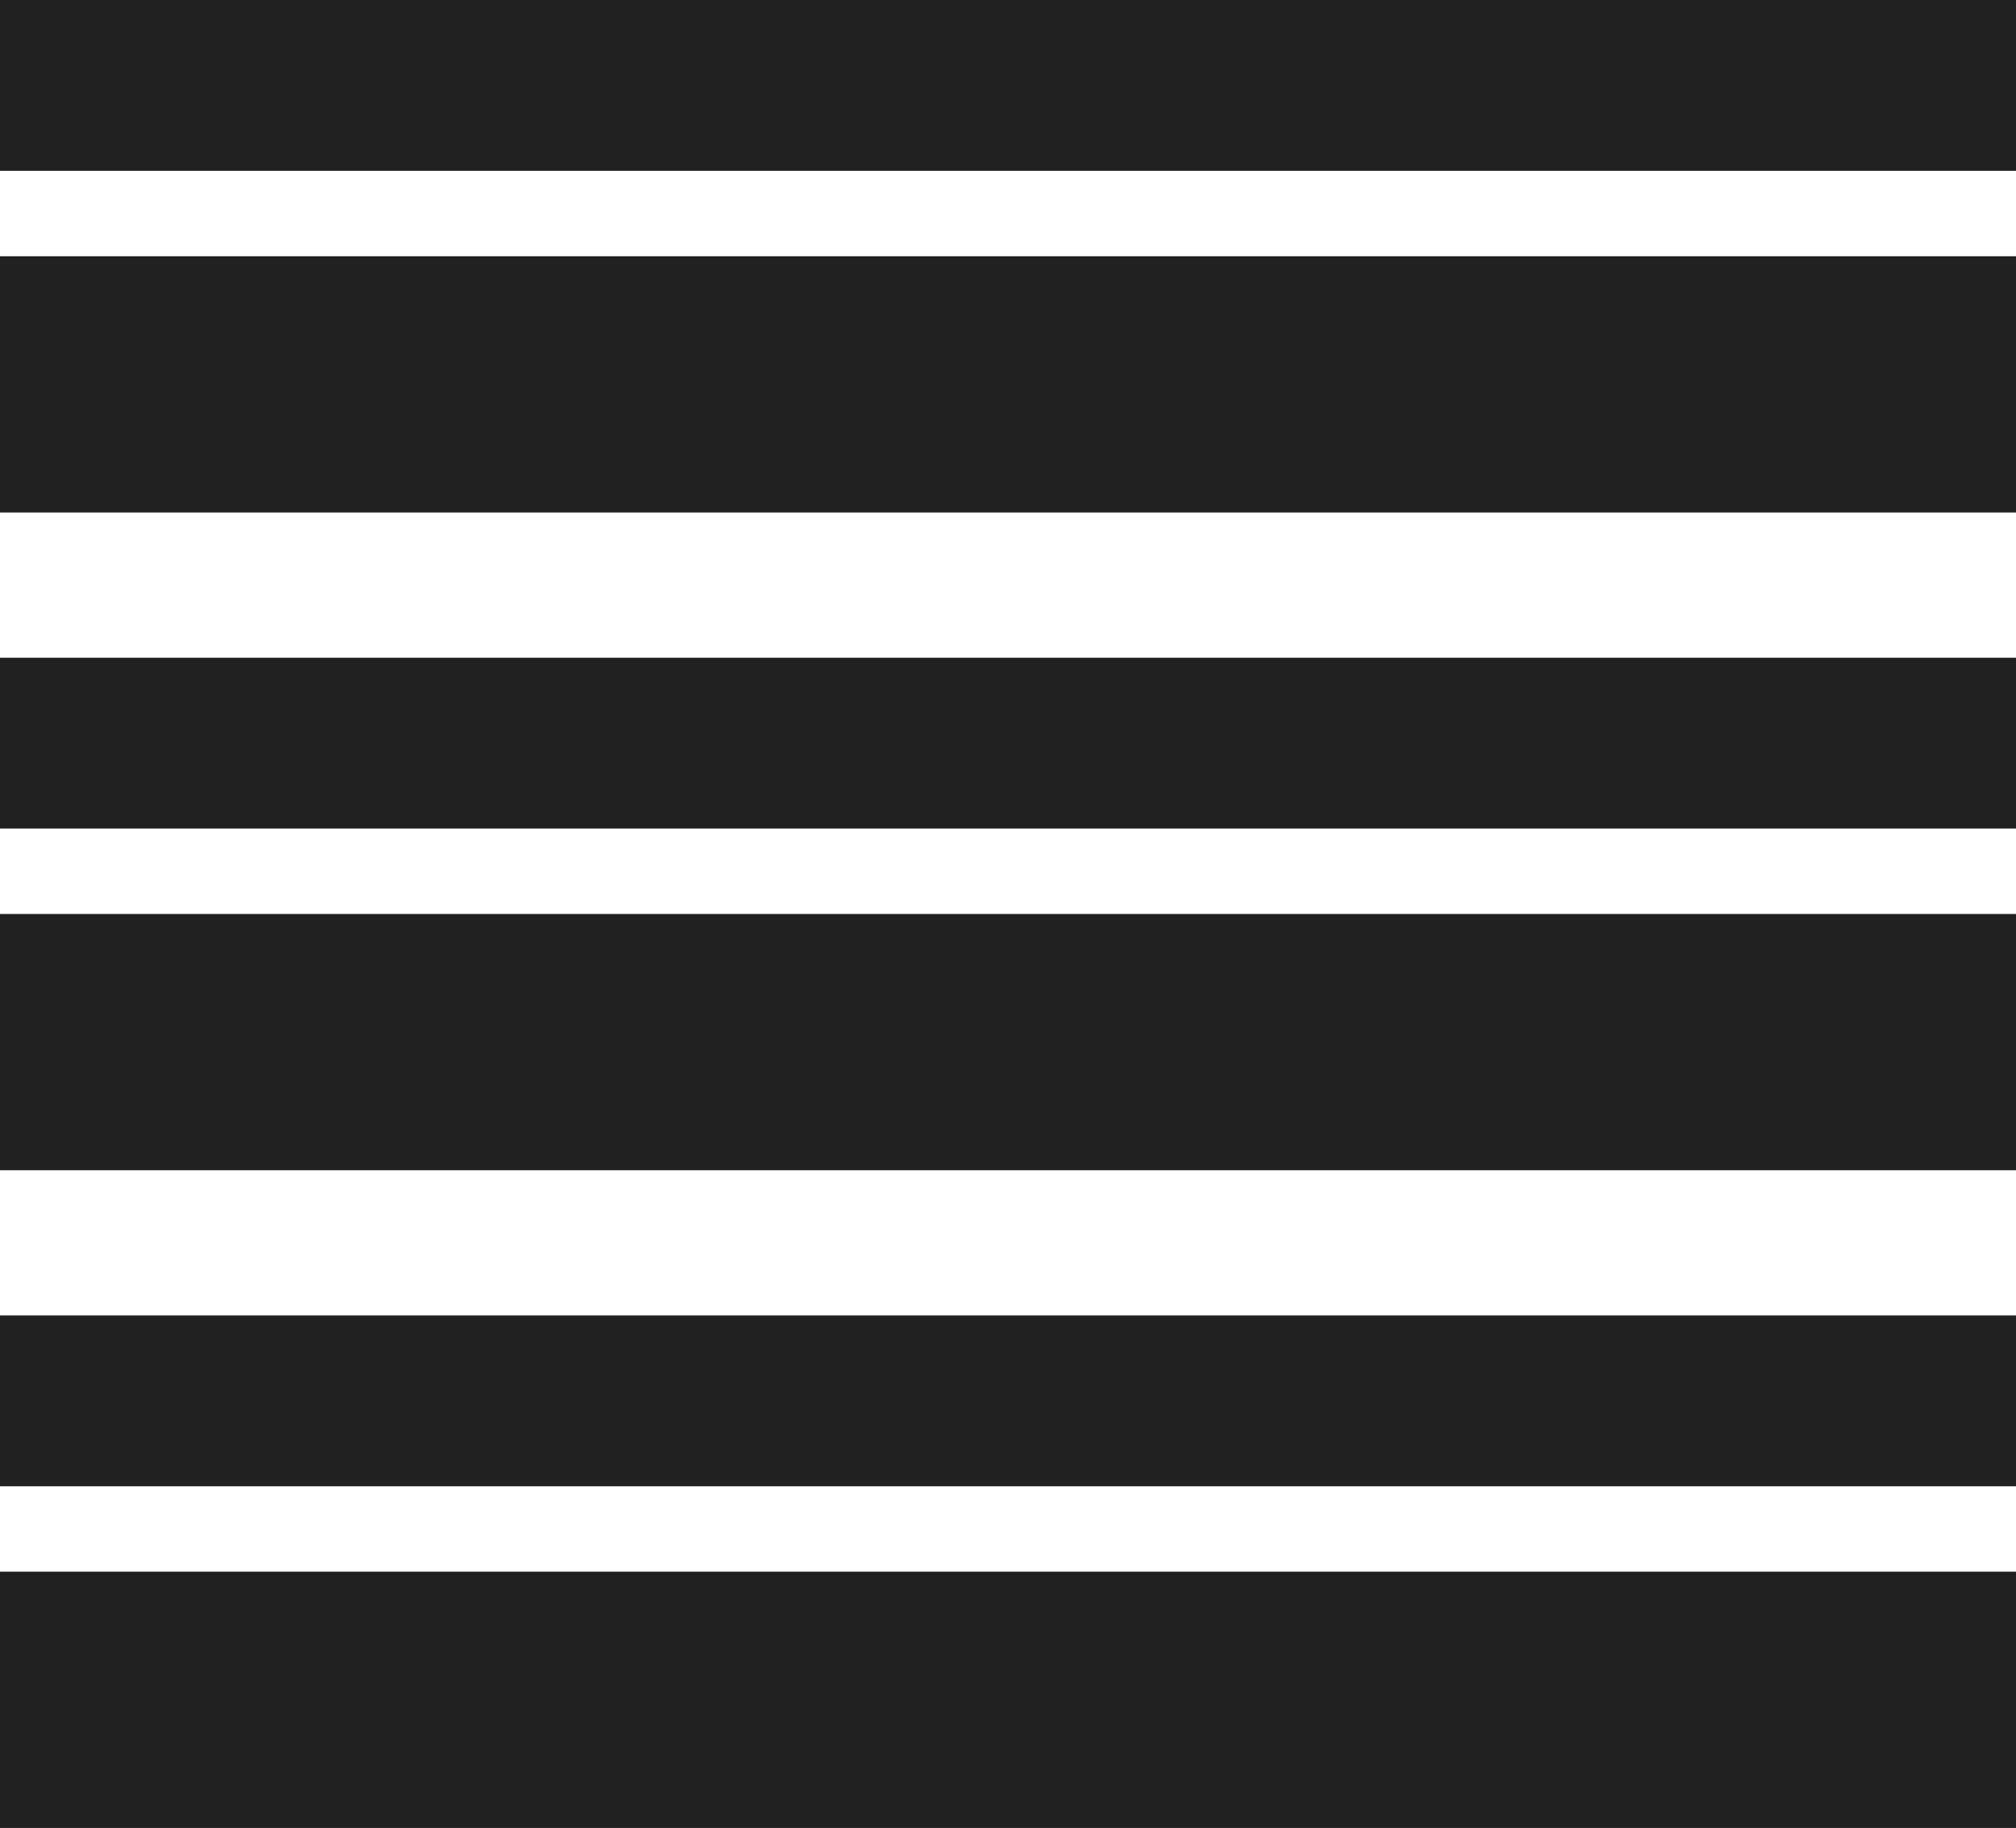 <?xml version="1.0" encoding="UTF-8" standalone="no"?>
<svg width="236px" height="214px" viewBox="0 0 236 214" version="1.1" xmlns="http://www.w3.org/2000/svg" xmlns:xlink="http://www.w3.org/1999/xlink">
    <!-- Generator: Sketch 3.6.1 (26313) - http://www.bohemiancoding.com/sketch -->
    <title>Group</title>
    <desc>Created with Sketch.</desc>
    <defs></defs>
    <g id="Page-1" stroke="none" stroke-width="1" fill="none" fill-rule="evenodd" fill-opacity="0.87">
        <g id="Group" fill="#000000">
            <g id="list2">
                <rect id="Rectangle-1" x="0" y="0" width="236" height="20"></rect>
                <rect id="Rectangle-1" x="0" y="30" width="236" height="30"></rect>
            </g>
            <g id="list2" transform="translate(0, 77)">
                <rect id="Rectangle-1" x="0" y="0" width="236" height="20"></rect>
                <rect id="Rectangle-1" x="0" y="30" width="236" height="30"></rect>
            </g>
            <g id="list2" transform="translate(0, 154)">
                <rect id="Rectangle-1" x="0" y="0" width="236" height="20"></rect>
                <rect id="Rectangle-1" x="0" y="30" width="236" height="30"></rect>
            </g>
        </g>
    </g>
</svg>